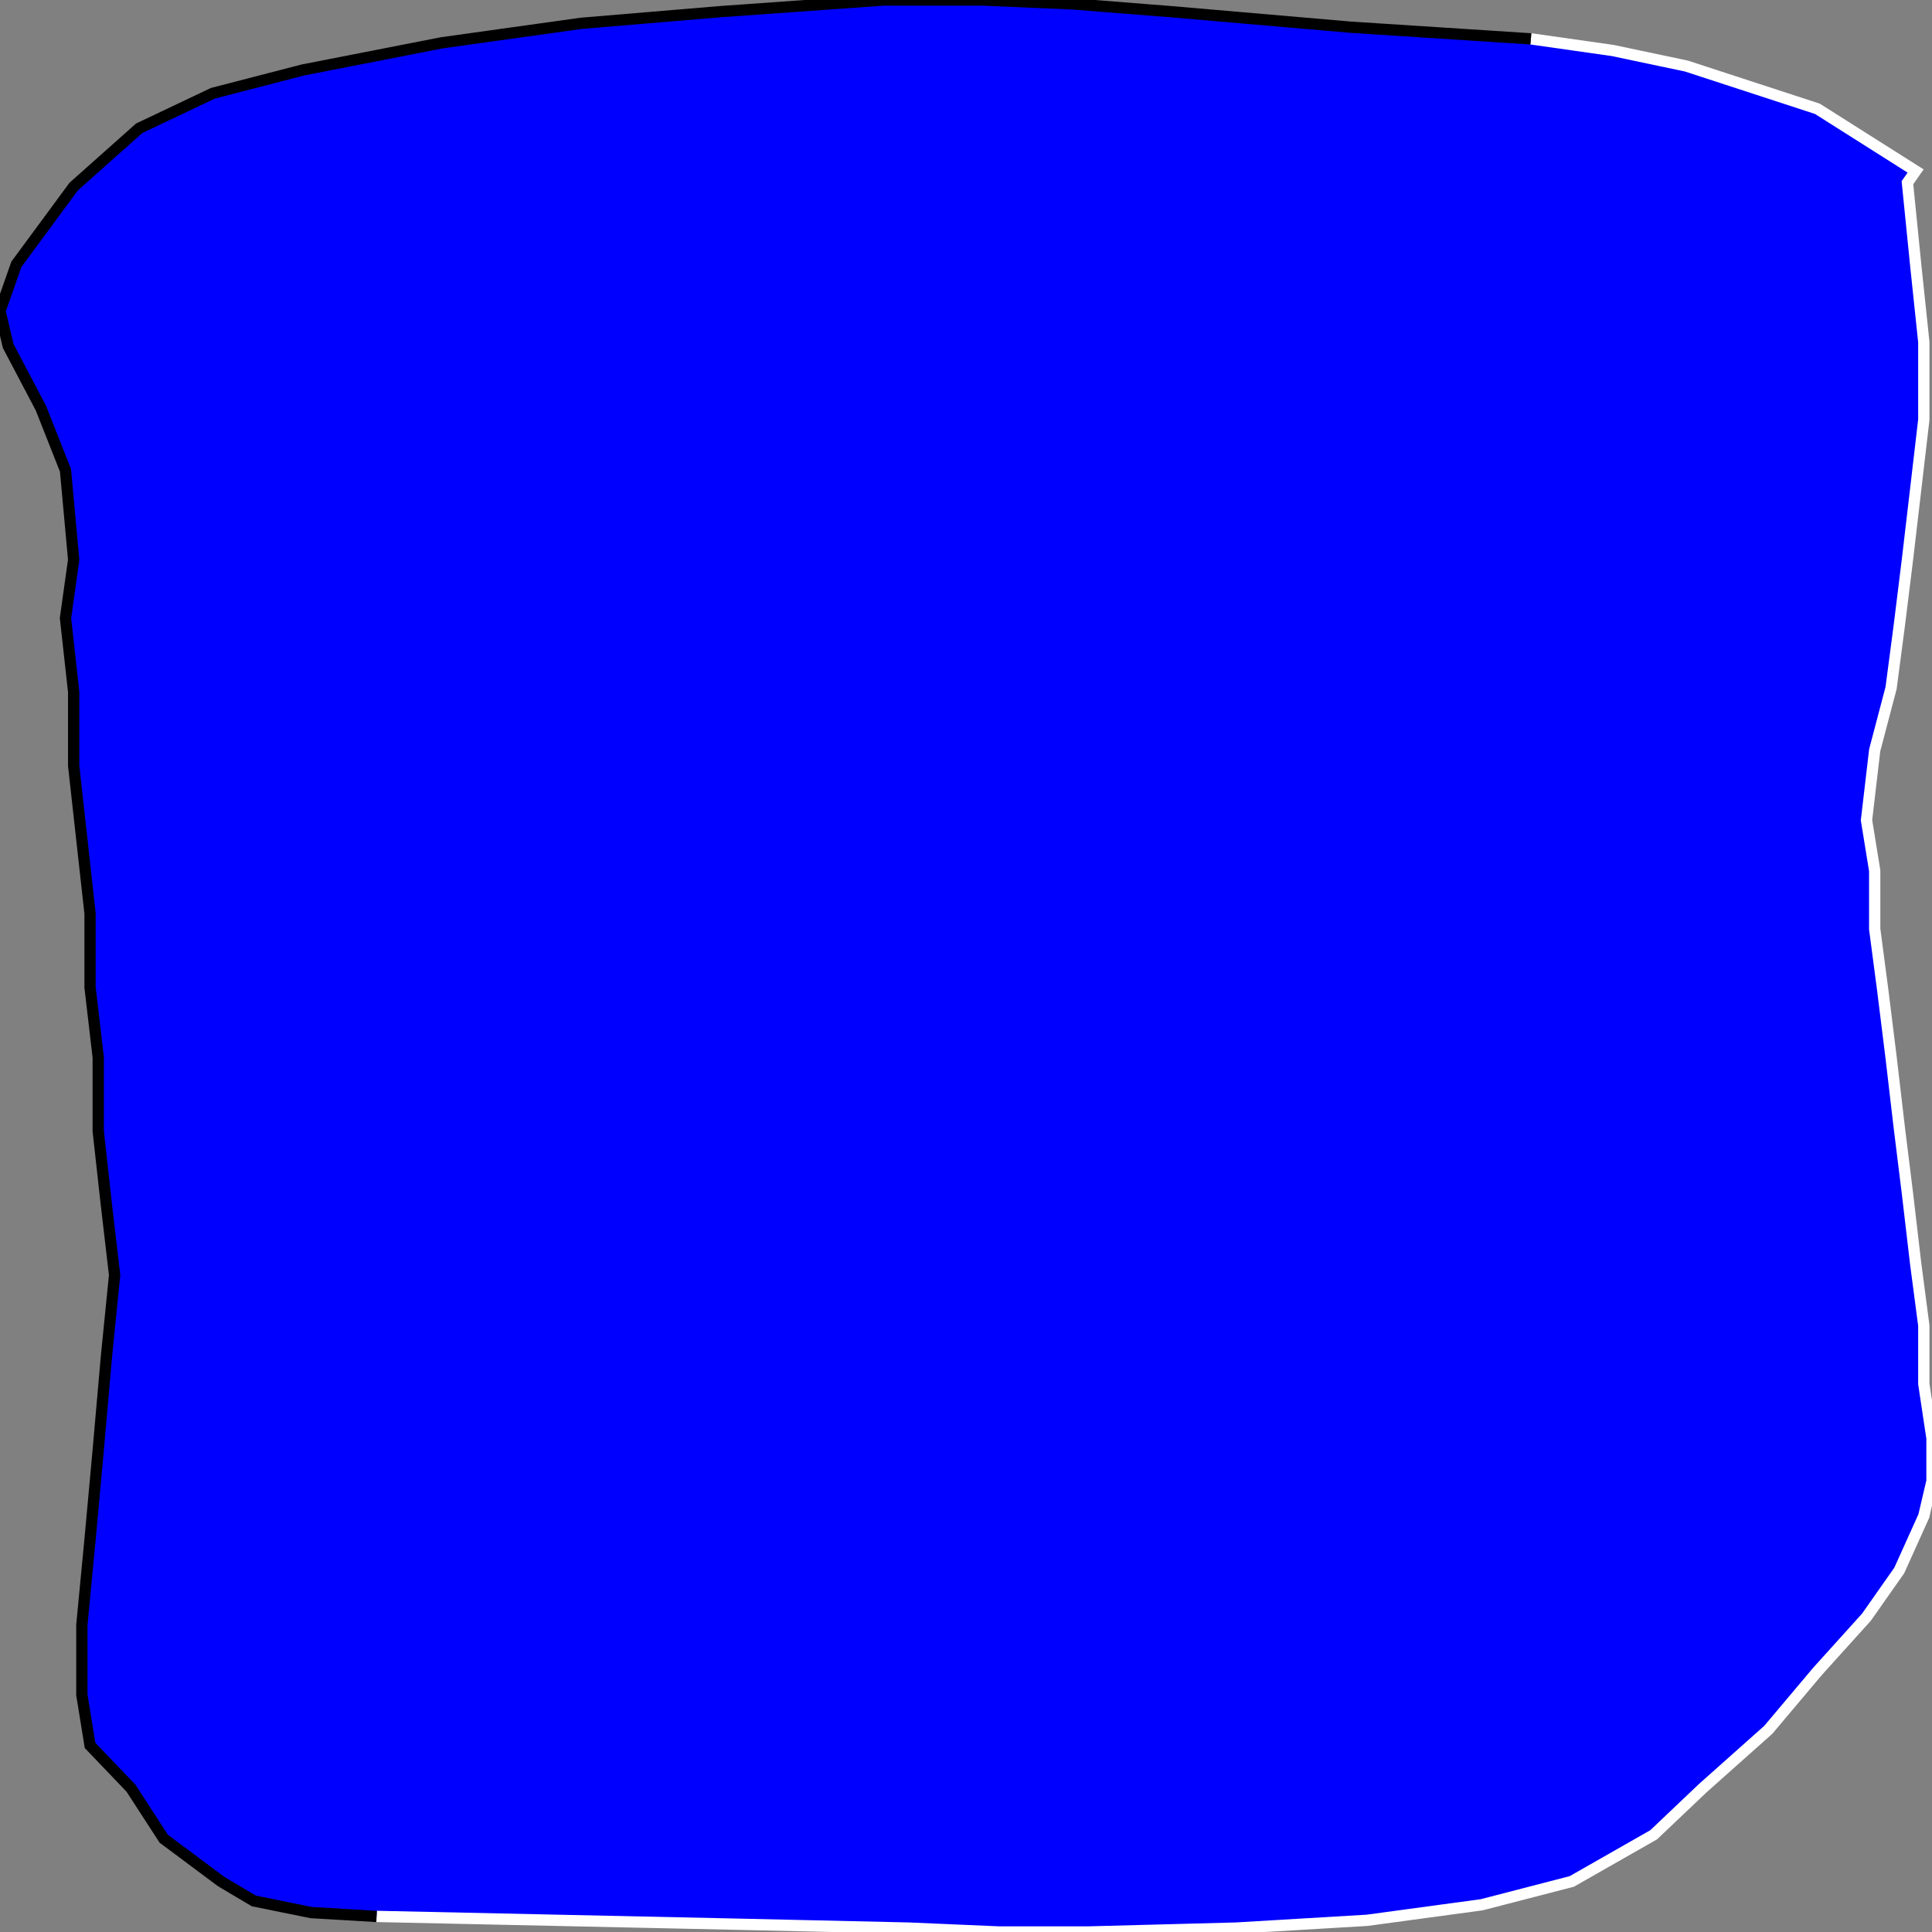 <svg width="150" height="150" viewBox="0 0 150 150" fill="none" xmlns="http://www.w3.org/2000/svg">
<rect x="0" y="0" width="150" height="150" fill="#808080" stroke="none"/>
<g clip-path="url(#clip0_2109_242172)">
<path d="M84.534 150L95.975 149.698L106.144 149.095L115.042 147.887L122.034 146.076L128.39 142.455L132.203 138.833L137.288 134.306L141.102 129.779L144.915 125.553L147.458 121.932L149.364 117.706L150 114.99V111.67L149.364 107.445V102.918L148.729 98.088L148.093 92.656L147.458 87.525L146.822 82.093L146.186 76.962L145.551 72.133V67.606L144.915 63.682L145.551 58.249L146.822 53.42L147.458 48.592L148.093 43.461L148.729 38.028L149.364 32.596V26.559L148.729 20.523L148.093 14.185L148.729 13.28L141.102 8.451L130.932 5.131L118.856 3.018L104.873 2.113L90.89 0.905L83.263 0.302L76.271 0H68.644L55.932 0.905L45.127 1.811L34.322 3.32L23.517 5.433L16.525 7.243L10.805 9.96L5.72 14.487L1.271 20.523L0 24.145L0.636 26.861L3.178 31.69L5.085 36.519L5.72 43.461L5.085 47.988L5.72 53.722V59.457L6.356 65.191L6.992 70.926V76.66L7.627 82.093V87.827L8.263 93.561L8.898 98.994L8.263 105.332L7.627 112.575L6.992 119.517L6.356 126.157V131.59L6.992 135.513L10.169 138.833L12.712 142.757L17.161 146.076L19.703 147.586L29.237 148.793L43.22 149.095L57.203 149.396L70.551 149.698L77.542 150H84.534Z" fill="#0000FF"/>
<path d="M29.237 148.79L43.22 149.092L57.203 149.394L70.551 149.696L77.542 149.998H84.534L95.975 149.696L106.144 149.092L115.042 147.885L122.034 146.074L128.39 142.452L132.203 138.831L137.288 134.303L141.102 129.776L144.915 125.551L147.458 121.929L149.364 117.704L150 114.987V111.668L149.364 107.442V102.915L148.729 98.086L148.093 92.653L147.458 87.523L146.822 82.09L146.186 76.959L145.551 72.13V67.603L144.915 63.68L145.551 58.247L146.822 53.418L147.458 48.589L148.093 43.458L148.729 38.026L149.364 32.593V26.557L148.729 20.521L148.093 14.183L148.729 13.277L141.102 8.448L130.932 5.128L125.212 3.921L118.856 3.016" stroke="white" stroke-width="0.876"/>
<path d="M118.856 3.018L104.873 2.113L90.89 0.905L83.263 0.302L76.271 0H68.644L55.932 0.905L45.127 1.811L34.322 3.32L23.517 5.433L16.525 7.243L10.805 9.96L5.72 14.487L1.271 20.523L0 24.145L0.636 26.861L3.178 31.69L5.085 36.519L5.72 43.461L5.085 47.988L5.72 53.722V59.457L6.356 65.191L6.992 70.926V76.66L7.627 82.093V87.827L8.263 93.561L8.898 98.994L8.263 105.332L7.627 112.575L6.992 119.517L6.356 126.157V131.59L6.992 135.513L10.169 138.833L12.712 142.757L17.161 146.076L19.703 147.586L24.152 148.491L29.237 148.793" stroke="black" stroke-width="0.876"/>
</g>
<defs>
<clipPath id="clip0_2109_242172">
<rect width="150" height="150" fill="white"/>
</clipPath>
</defs>
</svg>
